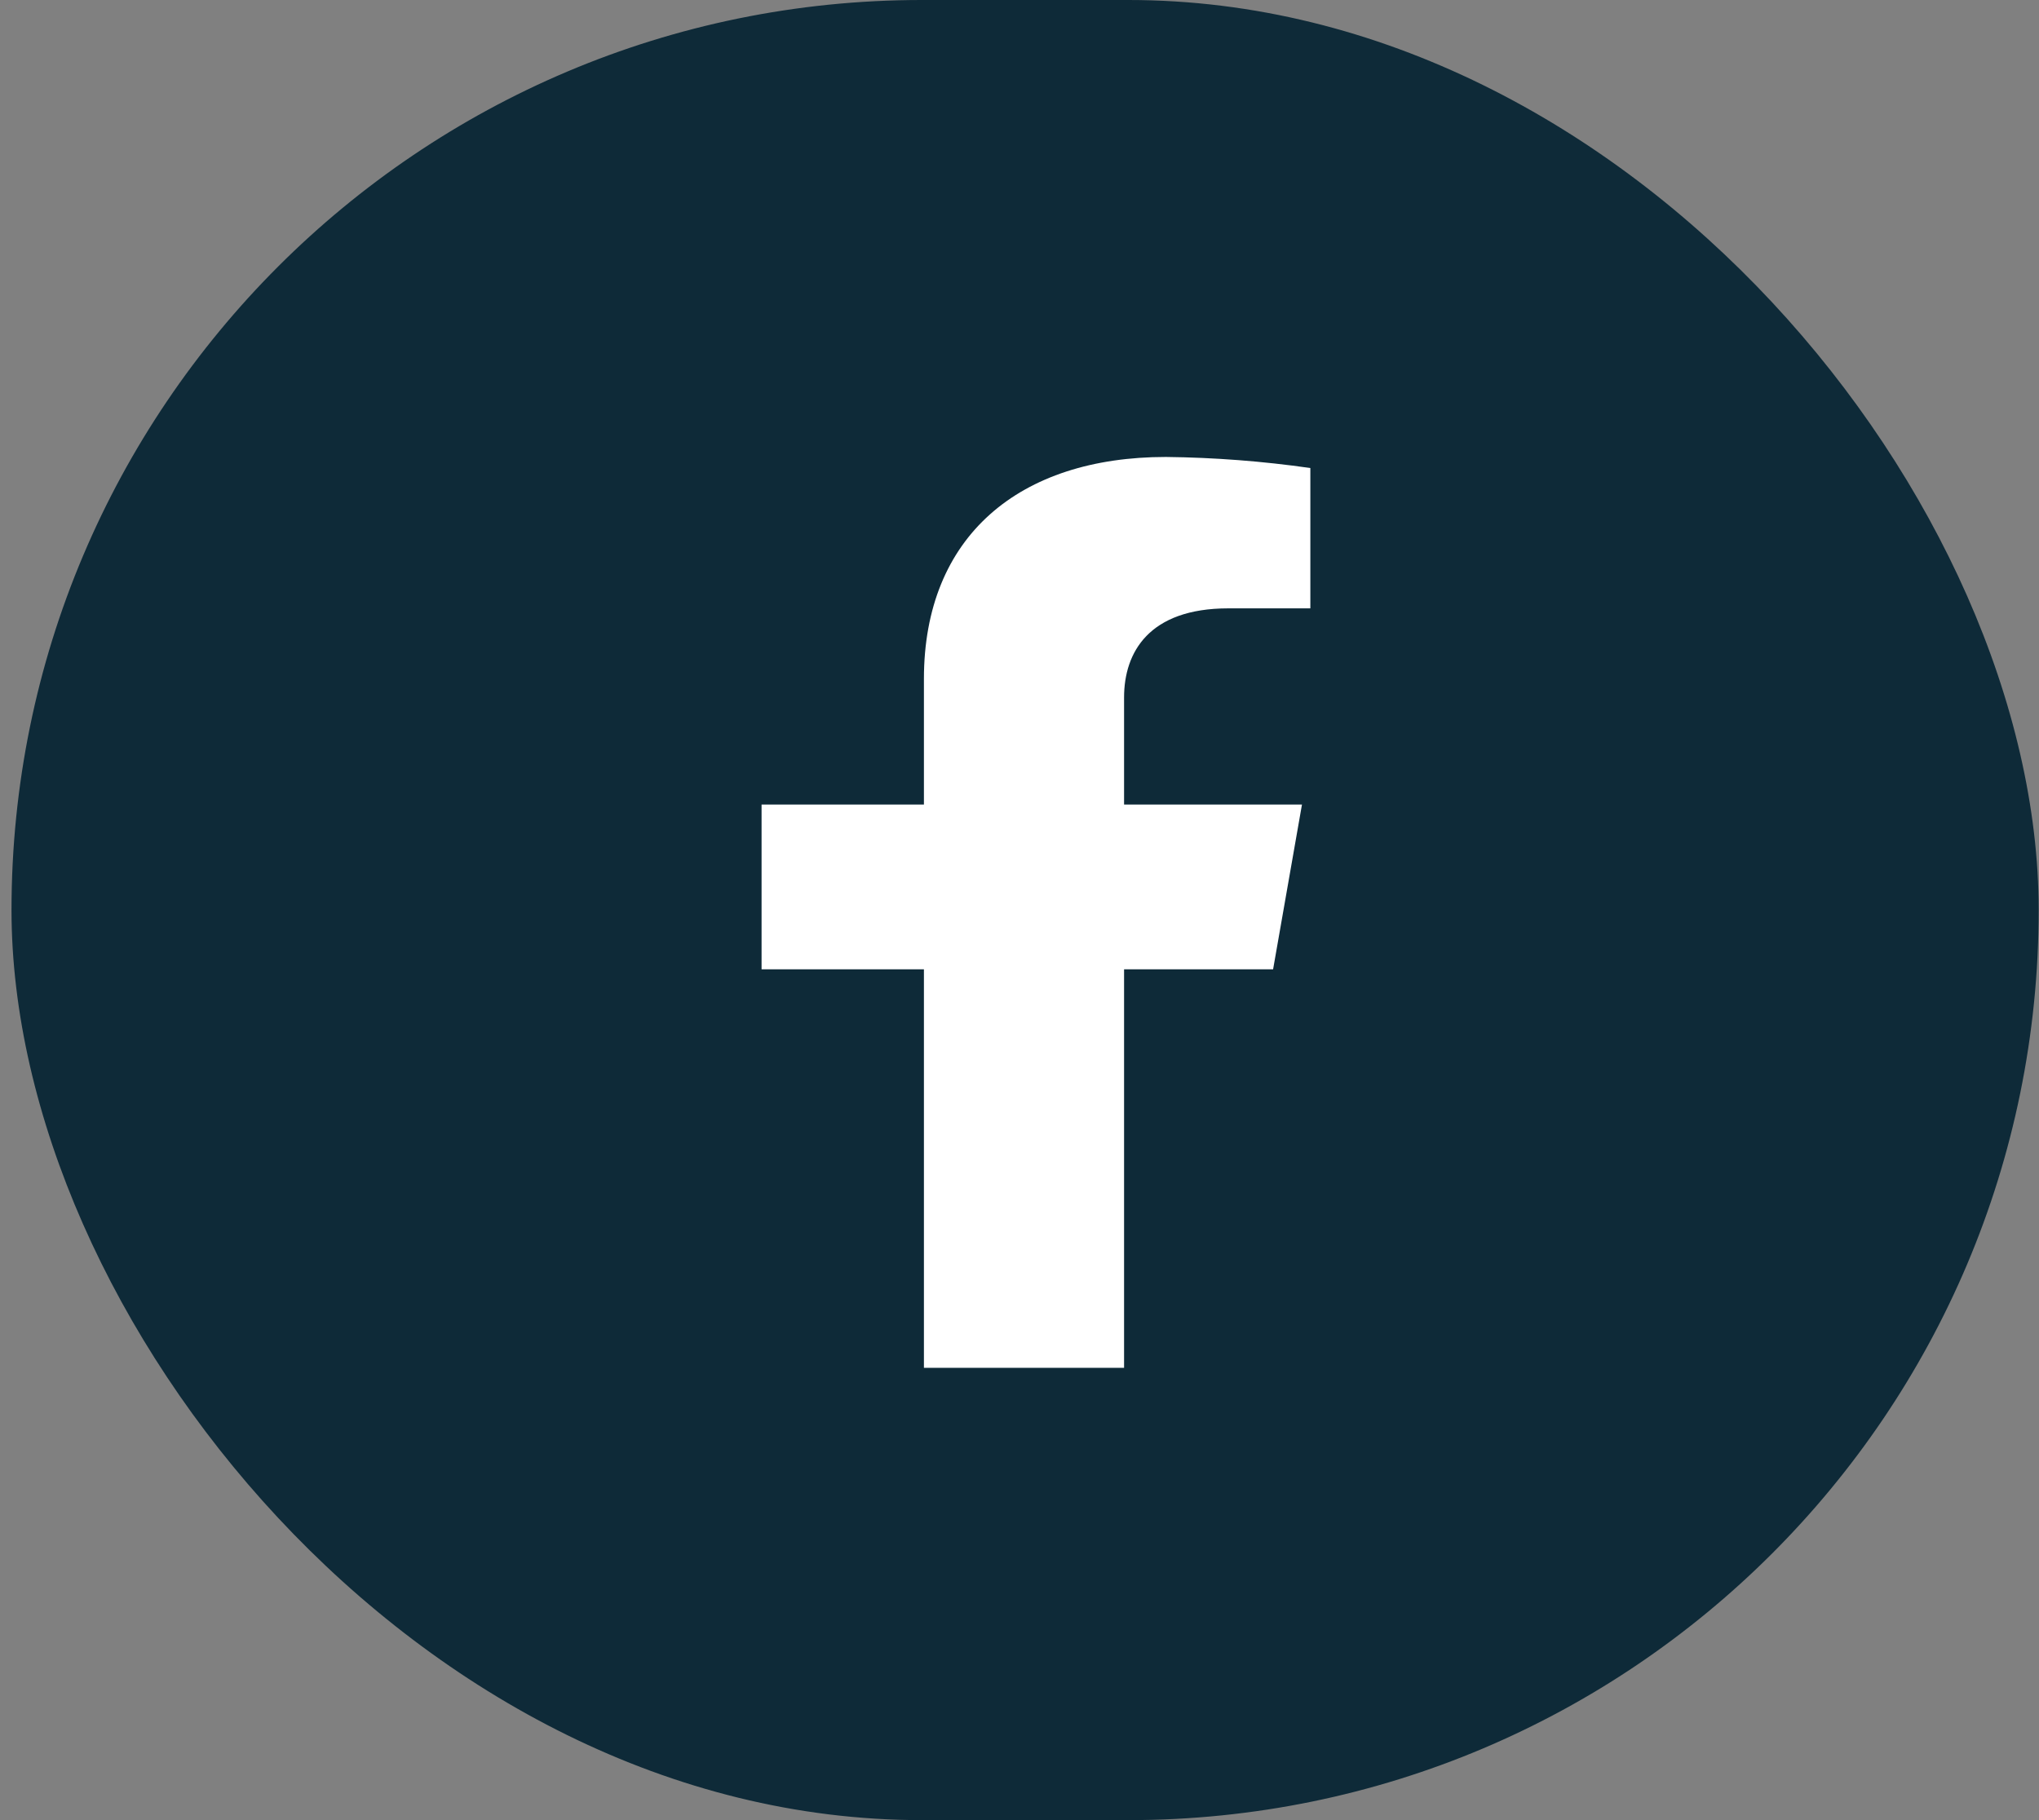 <svg width="56" height="50" viewBox="0 0 56 50" fill="none" xmlns="http://www.w3.org/2000/svg">
<rect x="0" y="0" width="56" height="50" fill="#808080" stroke="none"/>
<g id="Social Media / Facebook">
<rect id="Logo Container" x="0.316" width="55.675" height="50" rx="25" fill="#0E2A38"/>
<g id="Capa 2">
<g id="ELEMENTS">
<path id="Vector" d="M34.965 26.627L35.758 22.101H30.872V19.159C30.872 17.921 31.554 16.712 33.735 16.712H35.988V12.857C34.676 12.669 33.351 12.568 32.022 12.553C28 12.553 25.375 14.725 25.375 18.65V22.101H20.916V26.627H25.375V37.575H30.872V26.627H34.965Z" fill="white"/>
</g>
</g>
</g>
</svg>
